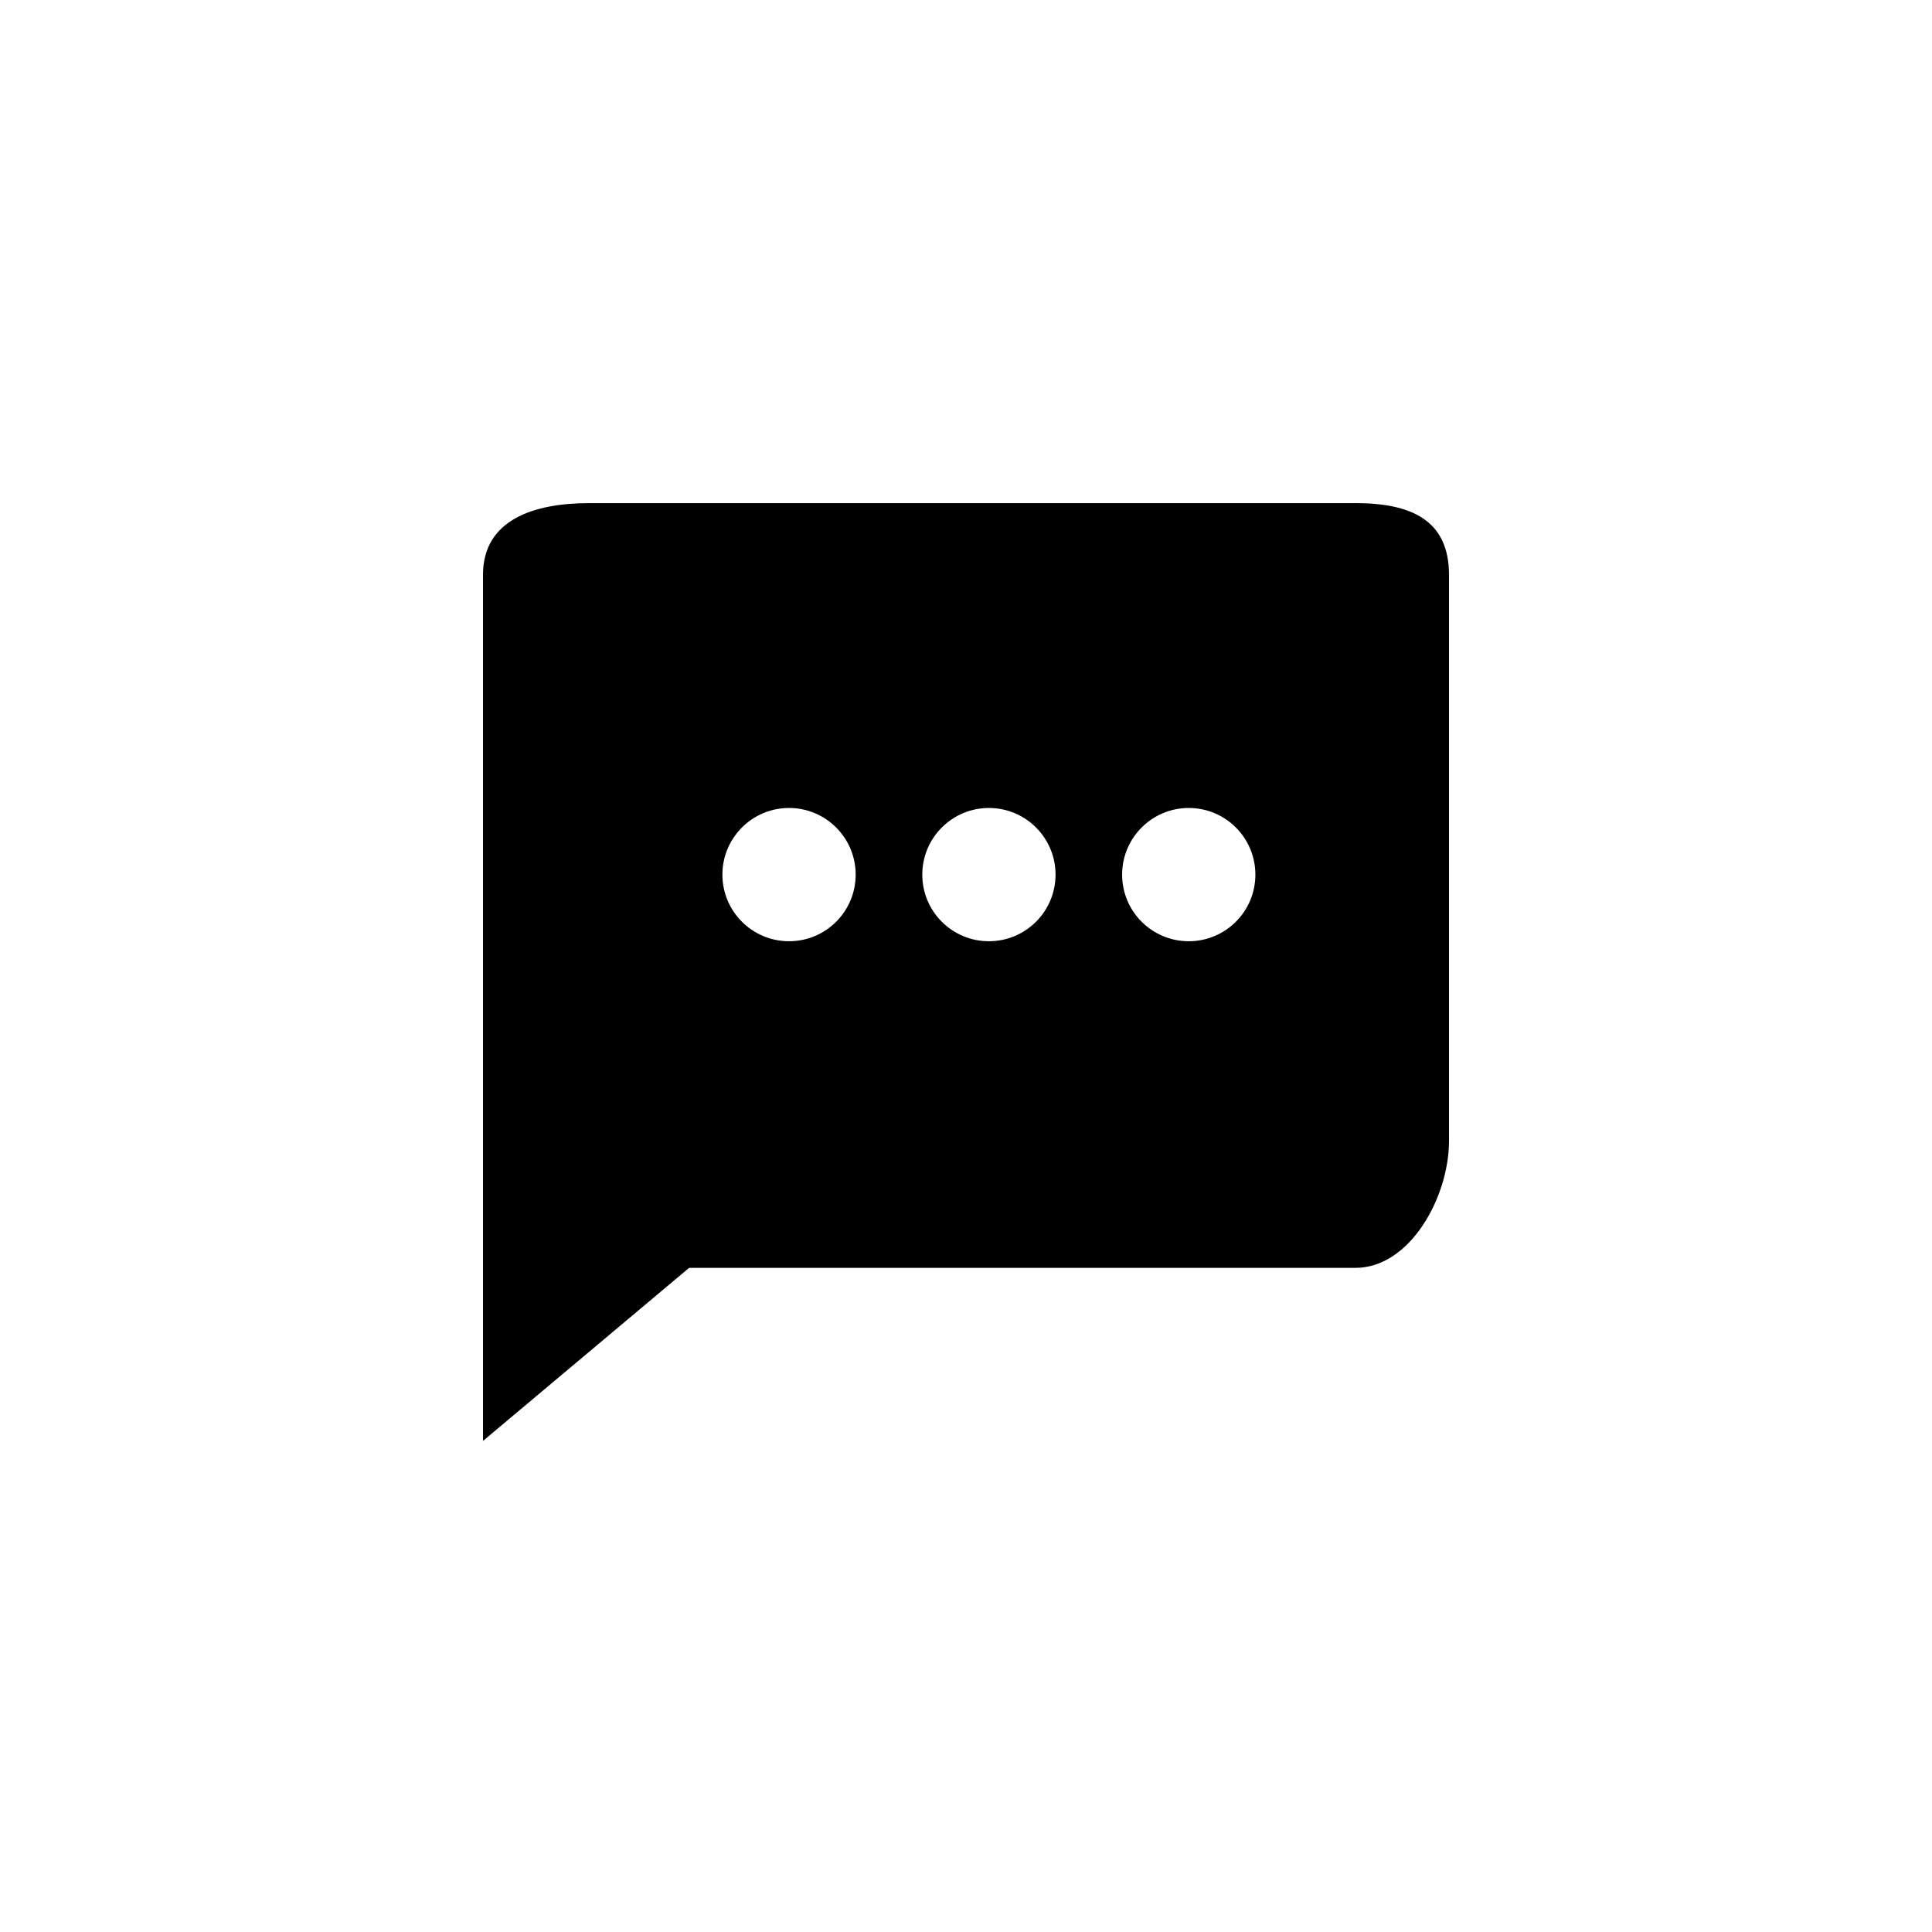 <?xml version="1.0" encoding="utf-8"?>
<!-- Generated by IcoMoon.io -->
<!DOCTYPE svg PUBLIC "-//W3C//DTD SVG 1.1//EN" "http://www.w3.org/Graphics/SVG/1.1/DTD/svg11.dtd">
<svg version="1.1" xmlns="http://www.w3.org/2000/svg" xmlns:xlink="http://www.w3.org/1999/xlink" width="120" height="120" viewBox="0 0 120 120">
<g>
</g>
	<path d="M84.181 31.25h-47.586c-3.429 0-6.595 1.027-6.595 4.454v53.794l12.801-10.748h41.38c3.429 0 5.819-4.444 5.819-7.874v-35.173c0-3.426-2.39-4.454-5.819-4.454zM49.009 58.462c-2.285 0-4.139-1.85-4.139-4.138 0-2.284 1.852-4.139 4.139-4.139s4.138 1.855 4.138 4.139c0 2.288-1.852 4.138-4.138 4.138zM61.423 58.462c-2.285 0-4.138-1.85-4.138-4.138 0-2.284 1.852-4.139 4.138-4.139s4.139 1.855 4.139 4.139c-0.001 2.288-1.854 4.138-4.139 4.138zM73.836 58.462c-2.285 0-4.139-1.85-4.139-4.138 0-2.284 1.853-4.139 4.139-4.139s4.138 1.855 4.138 4.139c0 2.288-1.852 4.138-4.138 4.138z" fill="#000000"></path>
</svg>
